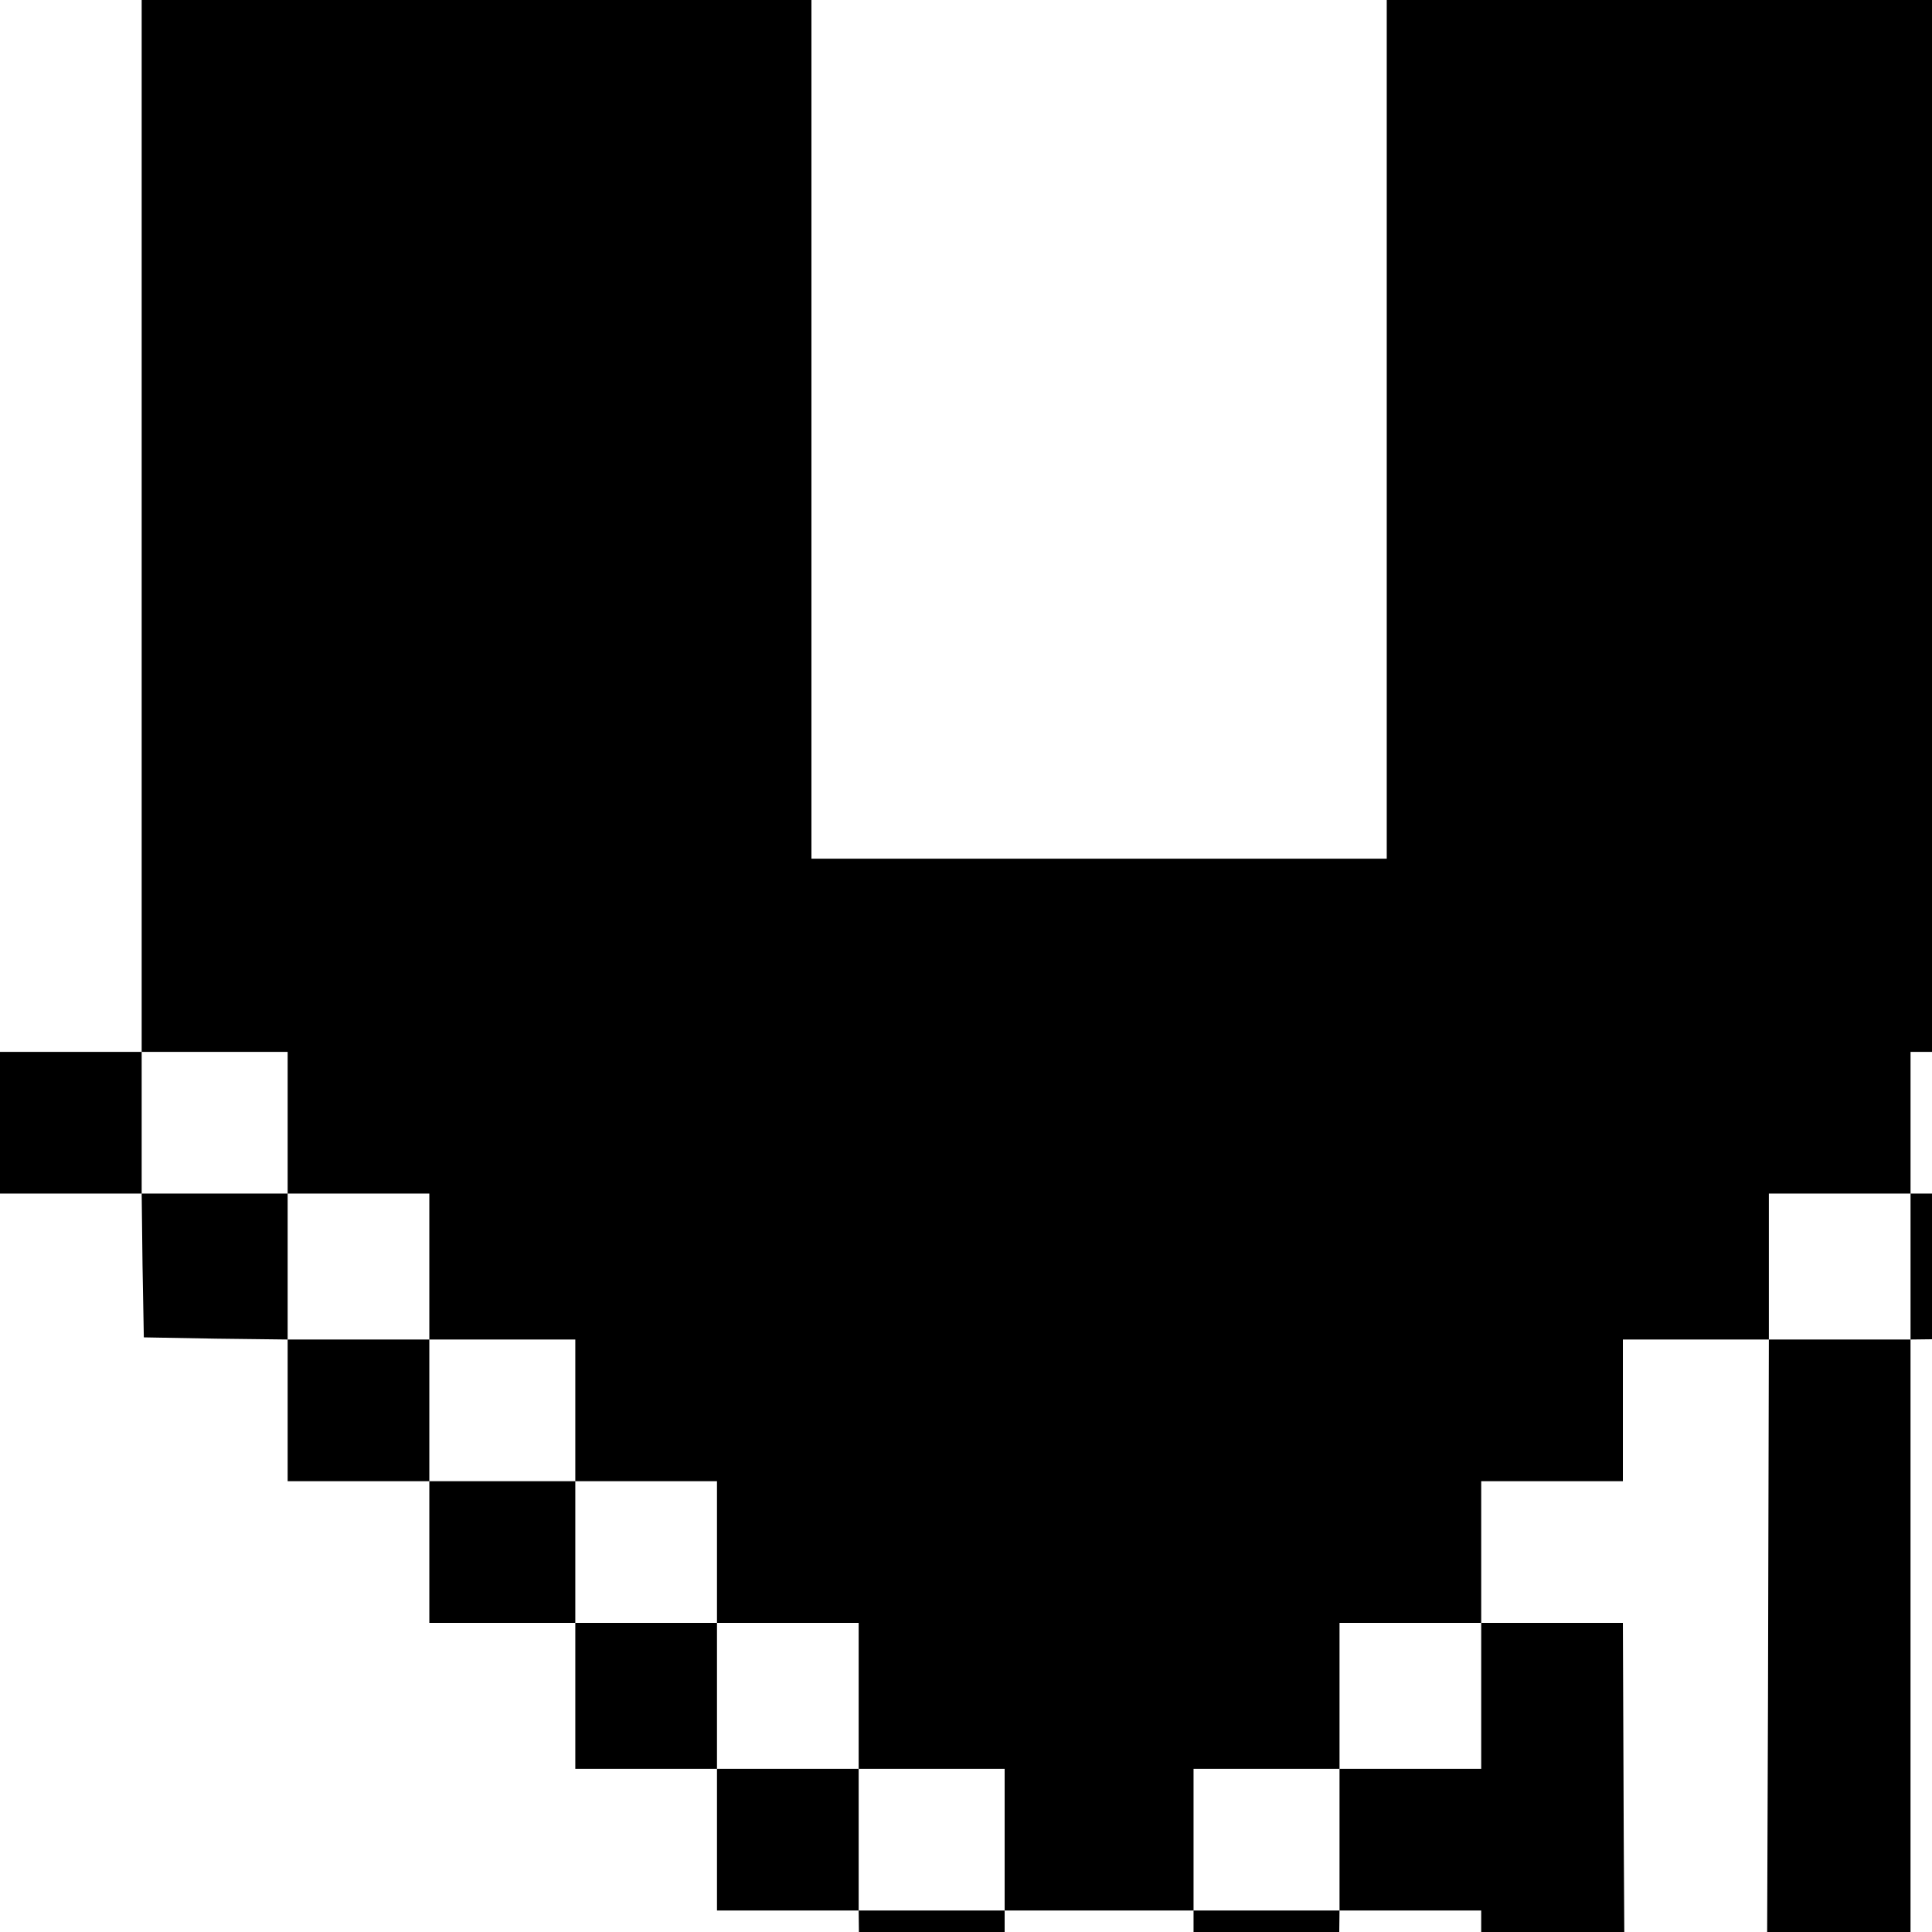<svg version="1.0" xmlns="http://www.w3.org/2000/svg"
 width="18" height="18" viewBox="0 0 18 18" fill="currentColor" style="transform:rotate(180deg)">

<g transform="scale(0.004)" 
 stroke="none">
<path d="M2340 4955 l0 -165 -167 -2 -168 -3 -3 -167 -2 -168 -165 0 -165 0 0
-165 0 -165 -165 0 -165 0 0 -170 0 -170 -170 0 -170 0 0 -165 0 -165 -165 0
-165 0 0 -165 0 -165 -167 -2 -168 -3 -3 -167 -2 -168 -165 0 -165 0 0 -165 0
-165 165 0 165 0 0 -1225 0 -1225 780 0 780 0 0 1000 0 1000 670 0 670 0 0
-1000 0 -1000 780 0 780 0 0 1225 0 1225 165 0 165 0 0 165 0 165 -165 0 -165
0 -2 168 -3 167 -167 3 -168 2 0 1000 0 1000 -500 0 -500 0 0 -335 0 -335
-165 0 -165 0 -2 168 -3 167 -167 3 -168 2 0 165 0 165 -220 0 -220 0 0 -165z
m440 -335 l0 -170 170 0 170 0 0 -165 0 -165 165 0 165 0 0 -170 0 -170 165 0
165 0 2 503 3 502 165 0 165 0 3 -832 2 -833 165 0 165 0 0 -170 0 -170 170 0
170 0 0 -165 0 -165 -170 0 -170 0 0 165 0 165 -165 0 -165 0 0 170 0 170
-170 0 -170 0 0 165 0 165 -165 0 -165 0 0 165 0 165 -165 0 -165 0 0 170 0
170 -170 0 -170 0 0 165 0 165 -220 0 -220 0 0 -165 0 -165 -170 0 -170 0 0
-170 0 -170 -165 0 -165 0 0 -165 0 -165 -165 0 -165 0 0 -165 0 -165 -170 0
-170 0 0 -170 0 -170 -165 0 -165 0 0 -165 0 -165 -170 0 -170 0 0 165 0 165
170 0 170 0 0 170 0 170 165 0 165 0 0 165 0 165 170 0 170 0 0 165 0 165 165
0 165 0 0 170 0 170 165 0 165 0 0 165 0 165 170 0 170 0 0 170 0 170 220 0
220 0 0 -170z"/>
</g>
</svg>
